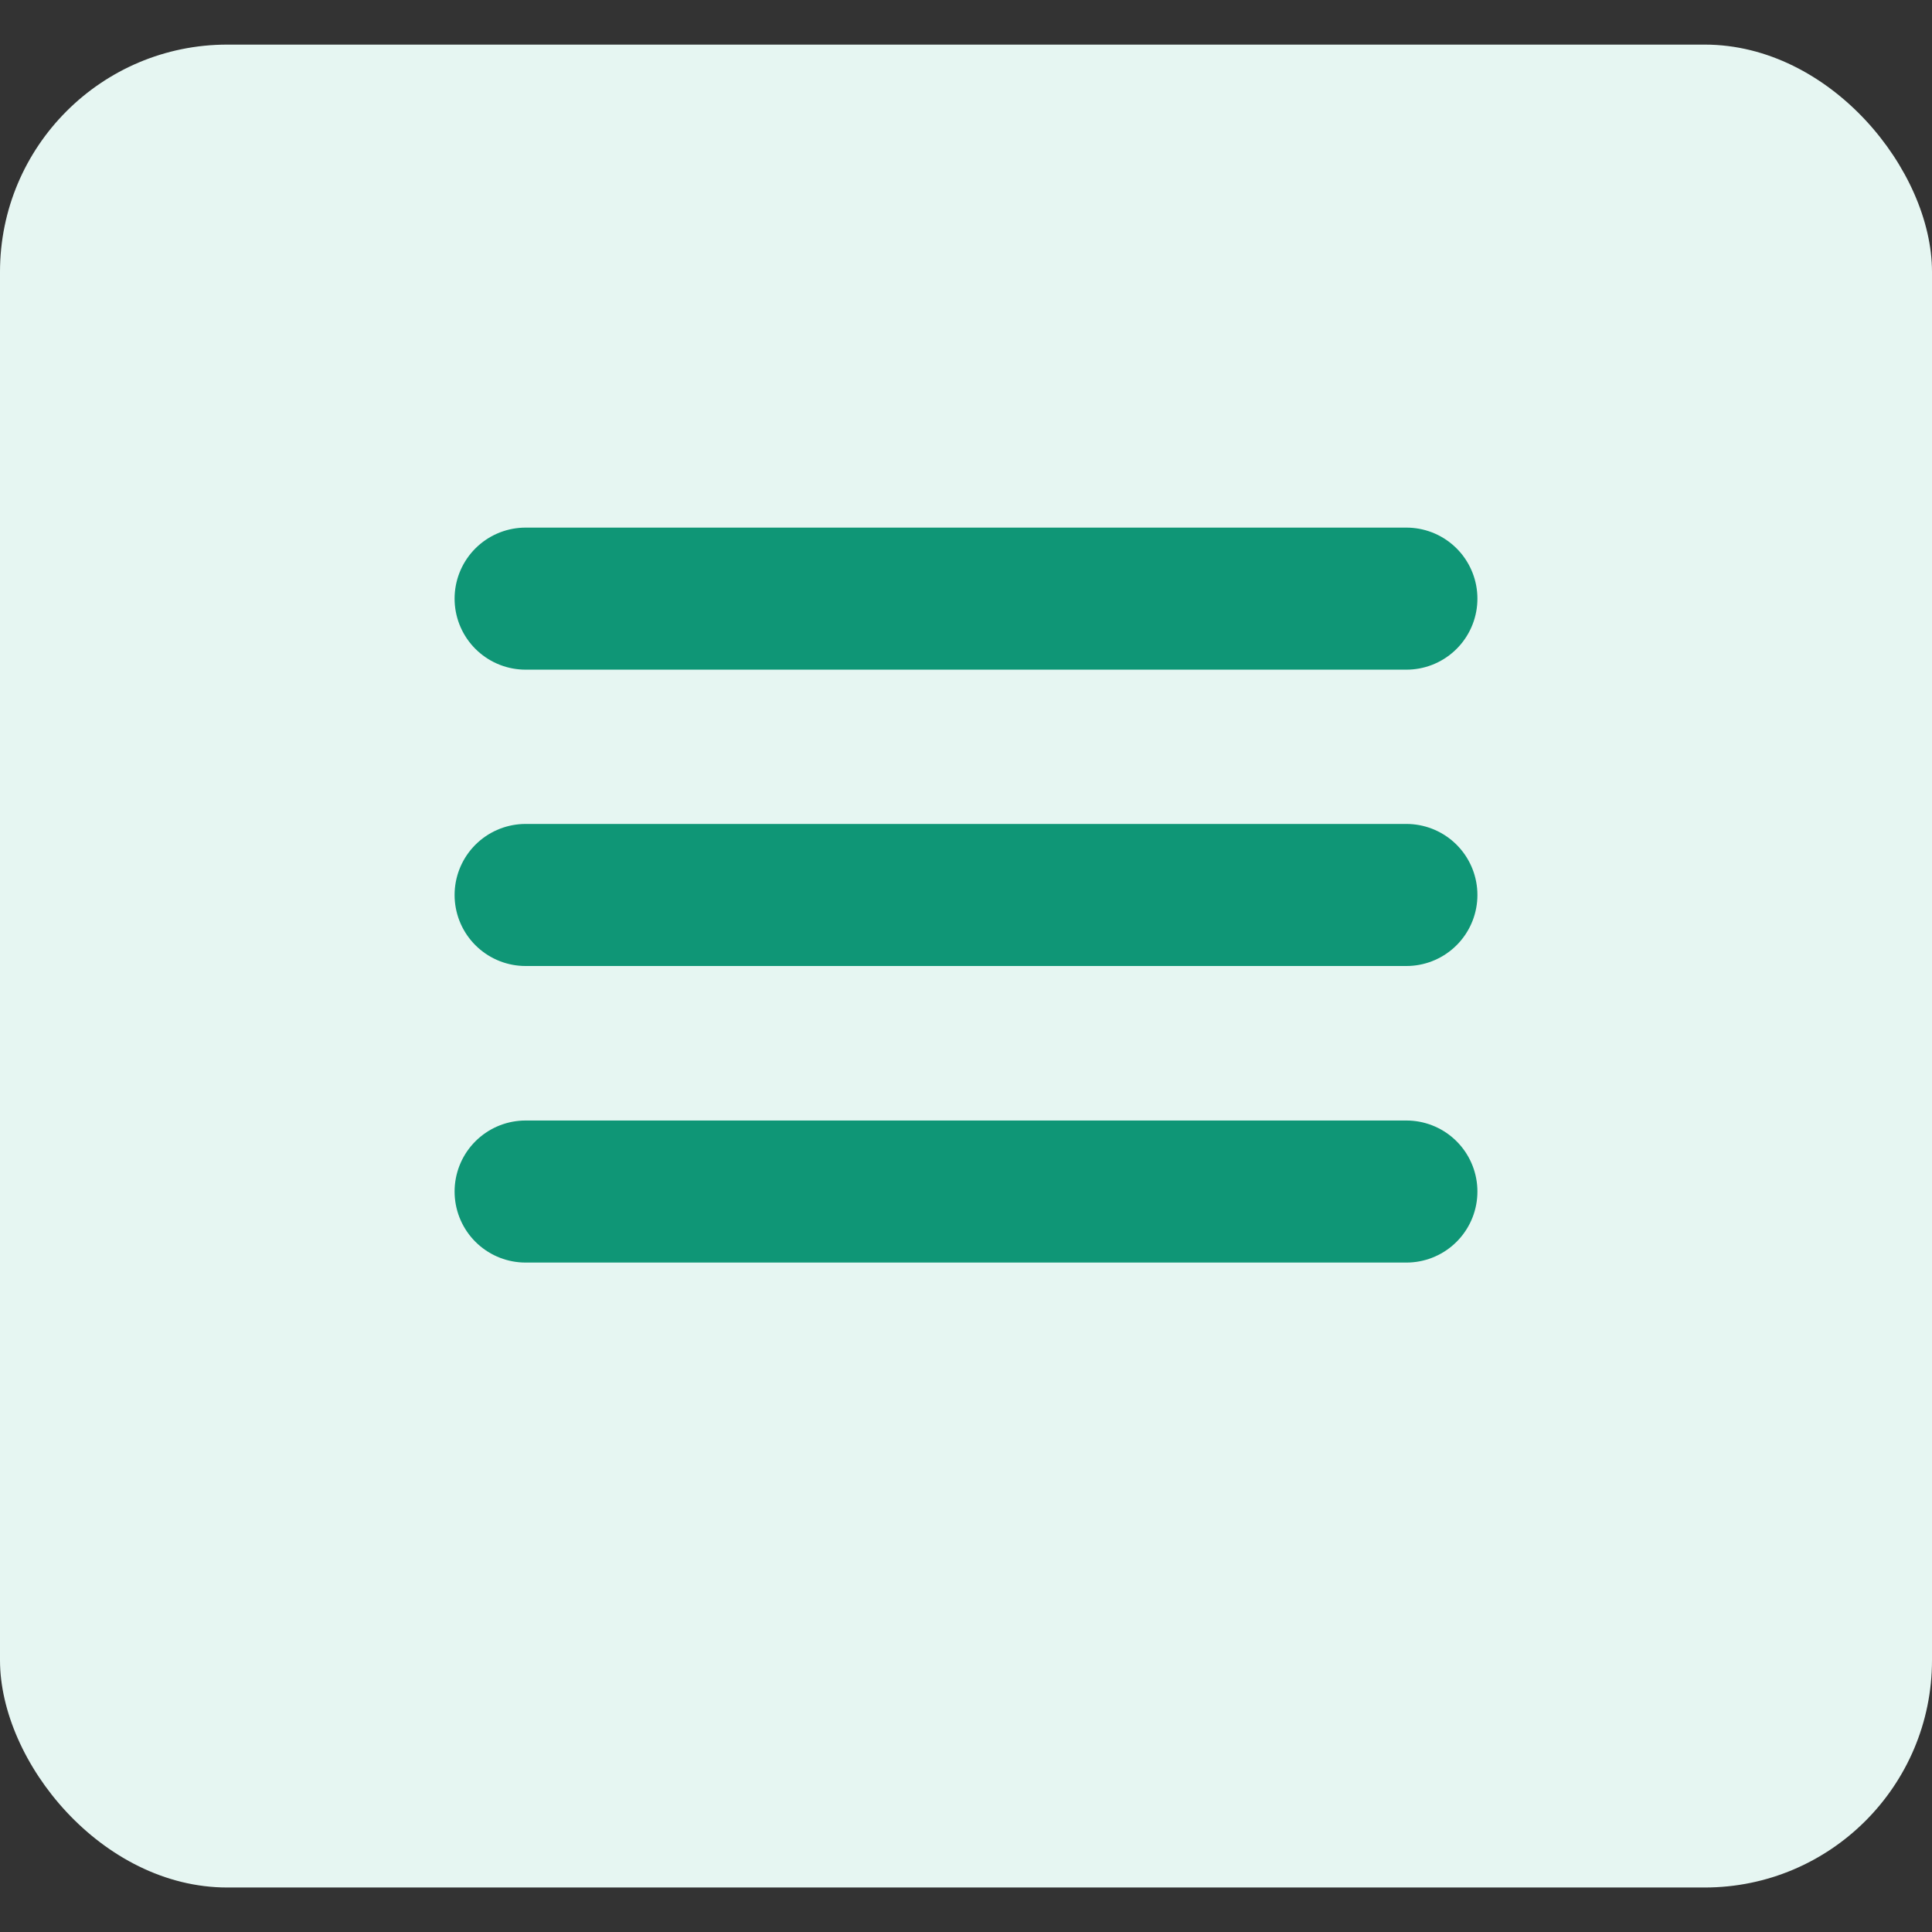 <svg width="34" height="34" viewBox="0 0 34 34" fill="none" xmlns="http://www.w3.org/2000/svg">
    <rect x="0" y="0" width="34" height="34" fill="#333333" stroke="none"/>
    <rect y=".785" width="34" height="32.432" rx="4" fill="#E6F6F2"/>
    <path stroke="#0F9676" stroke-width="2.5" stroke-linecap="round" stroke-linejoin="round" d="M9.25 15.75h15.5M9.25 10.535h15.5M9.25 20.969h15.5"/>
</svg>
